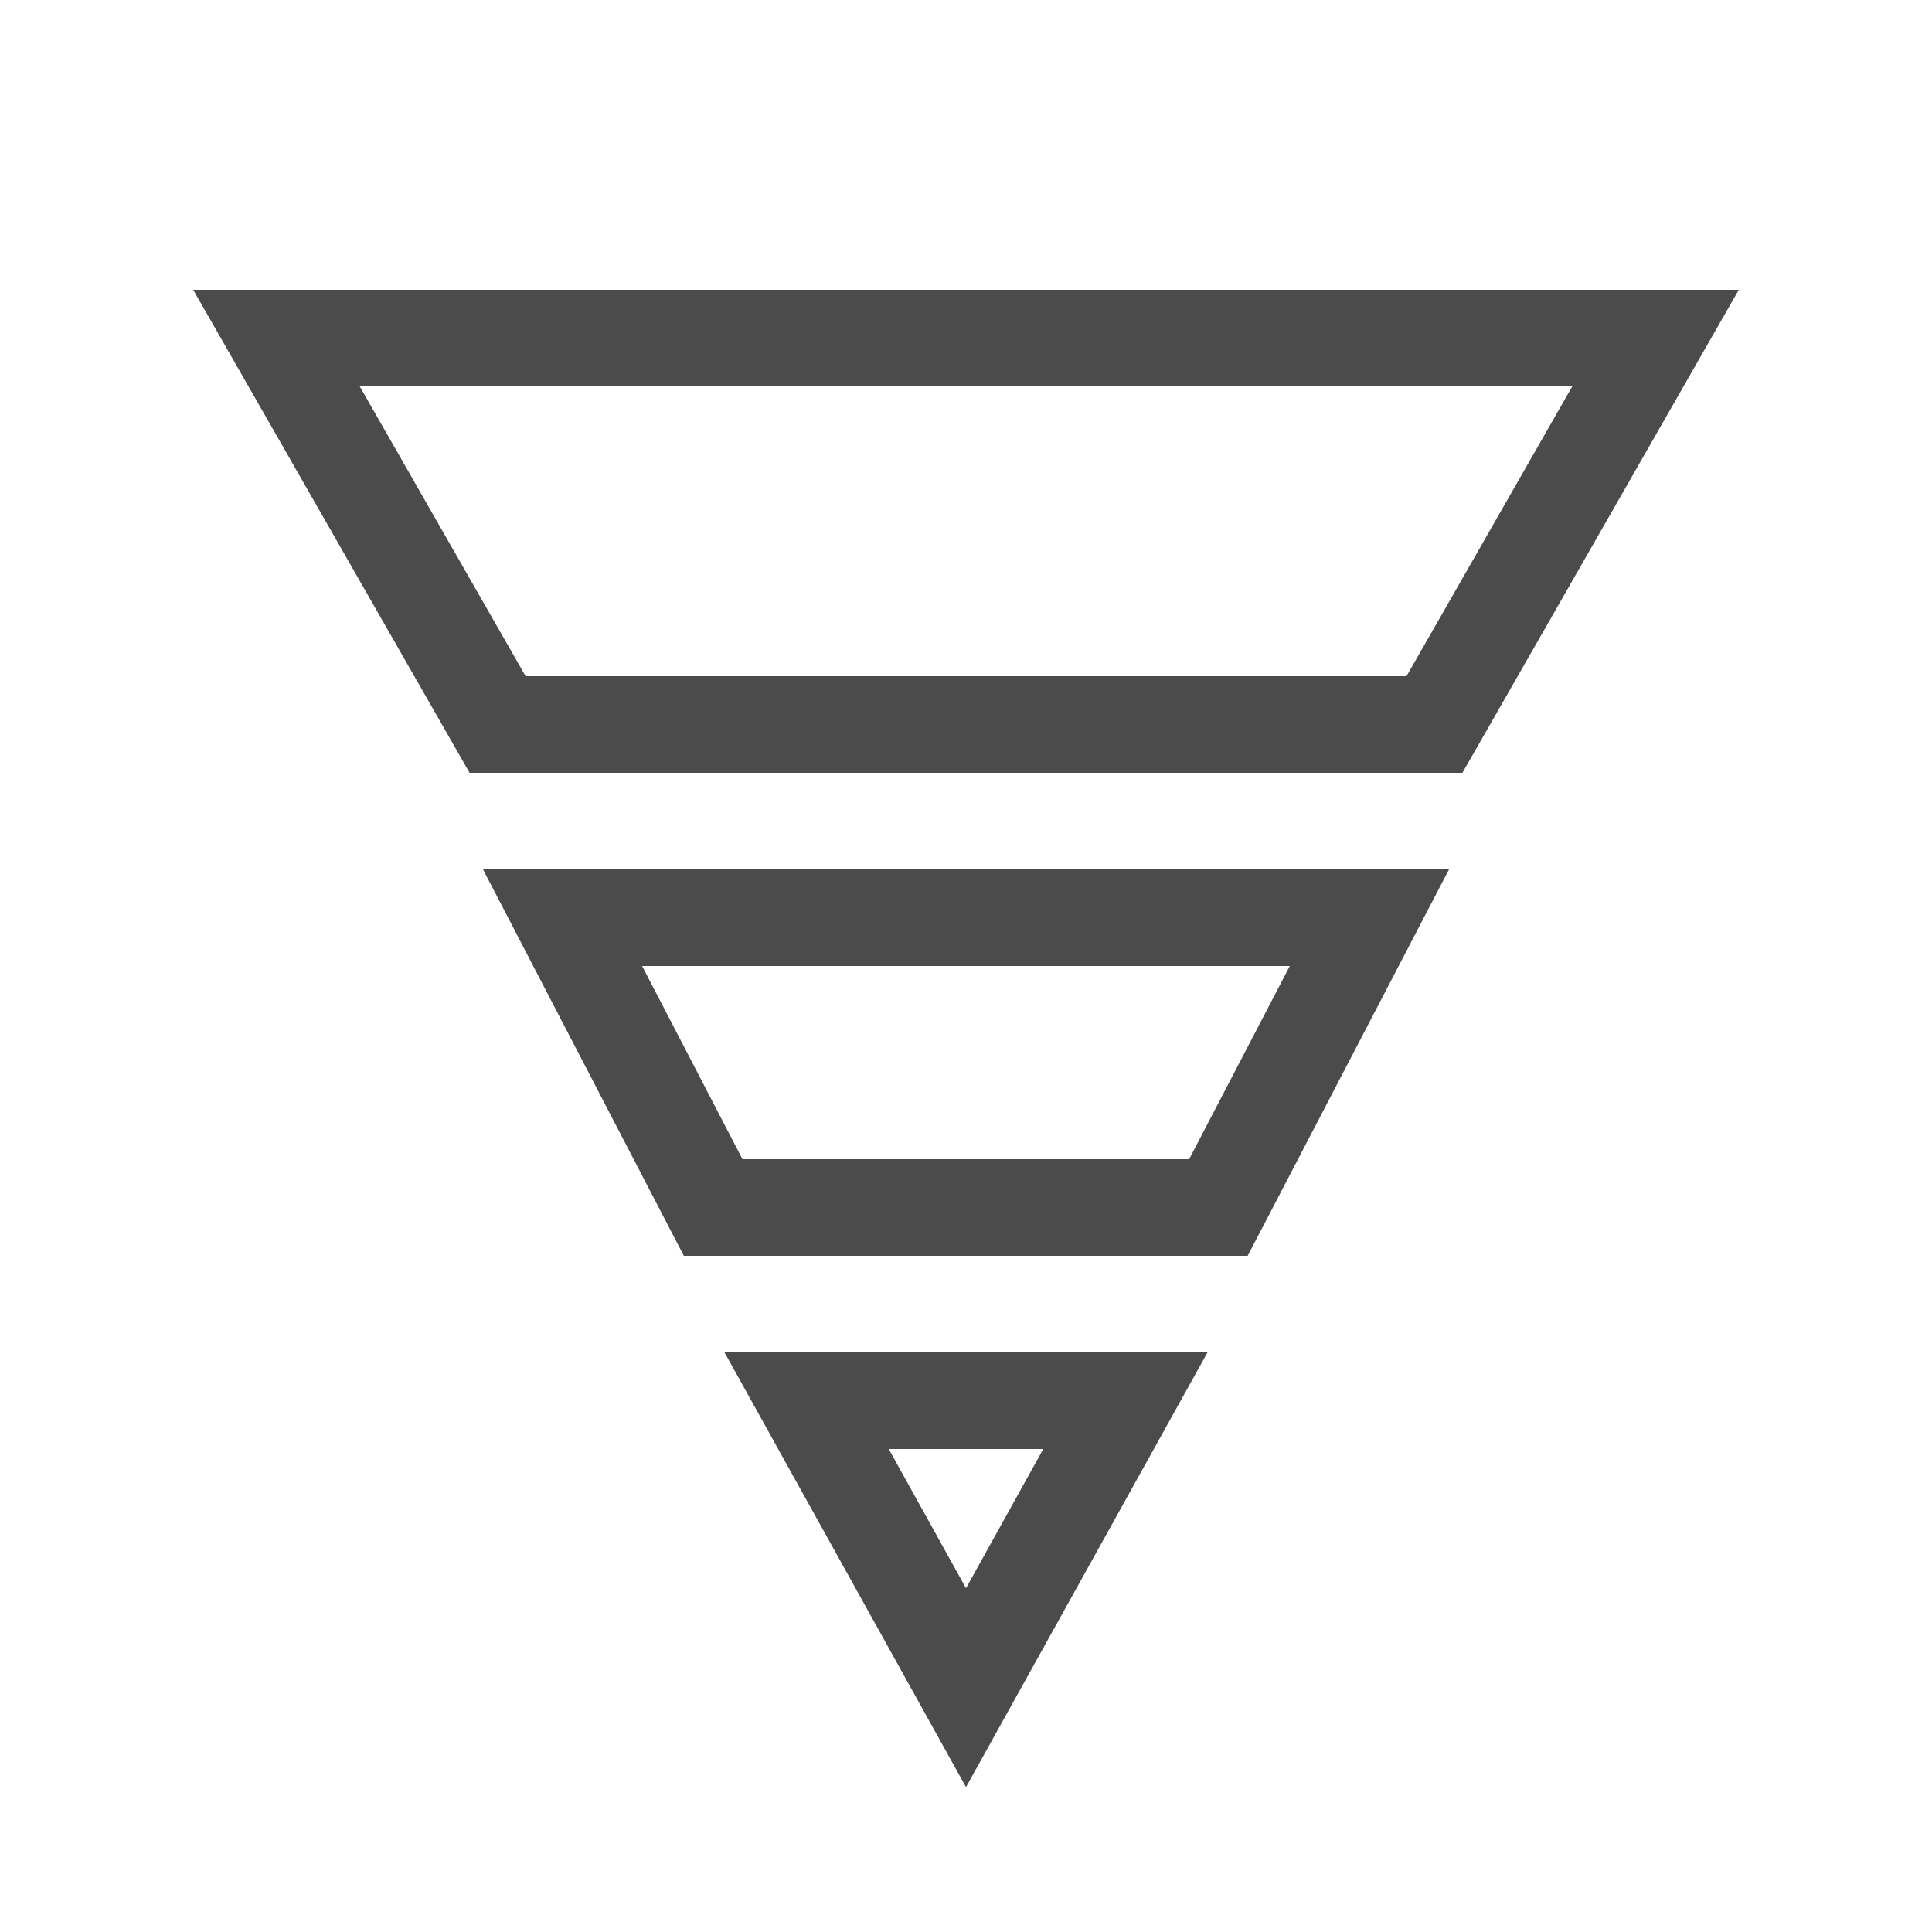 <svg width="20" height="20" viewBox="0 0 20 20" fill="none" xmlns="http://www.w3.org/2000/svg">
<path fill-rule="evenodd" clip-rule="evenodd" d="M2 3L4.861 8L15.139 8L18 3H2ZM3.724 4L5.441 7H14.56L16.276 4L3.724 4Z" fill="#4B4B4B"/>
<path fill-rule="evenodd" clip-rule="evenodd" d="M10 18.5L12.5 14H7.5L10 18.5ZM10 16.441L10.8 15H9.2L10 16.441Z" fill="#4B4B4B"/>
<path fill-rule="evenodd" clip-rule="evenodd" d="M5 9L15 9L12.916 13L7.079 13L5 9ZM7.686 12L6.647 10H13.352L12.31 12H7.686Z" fill="#4B4B4B"/>
</svg>

